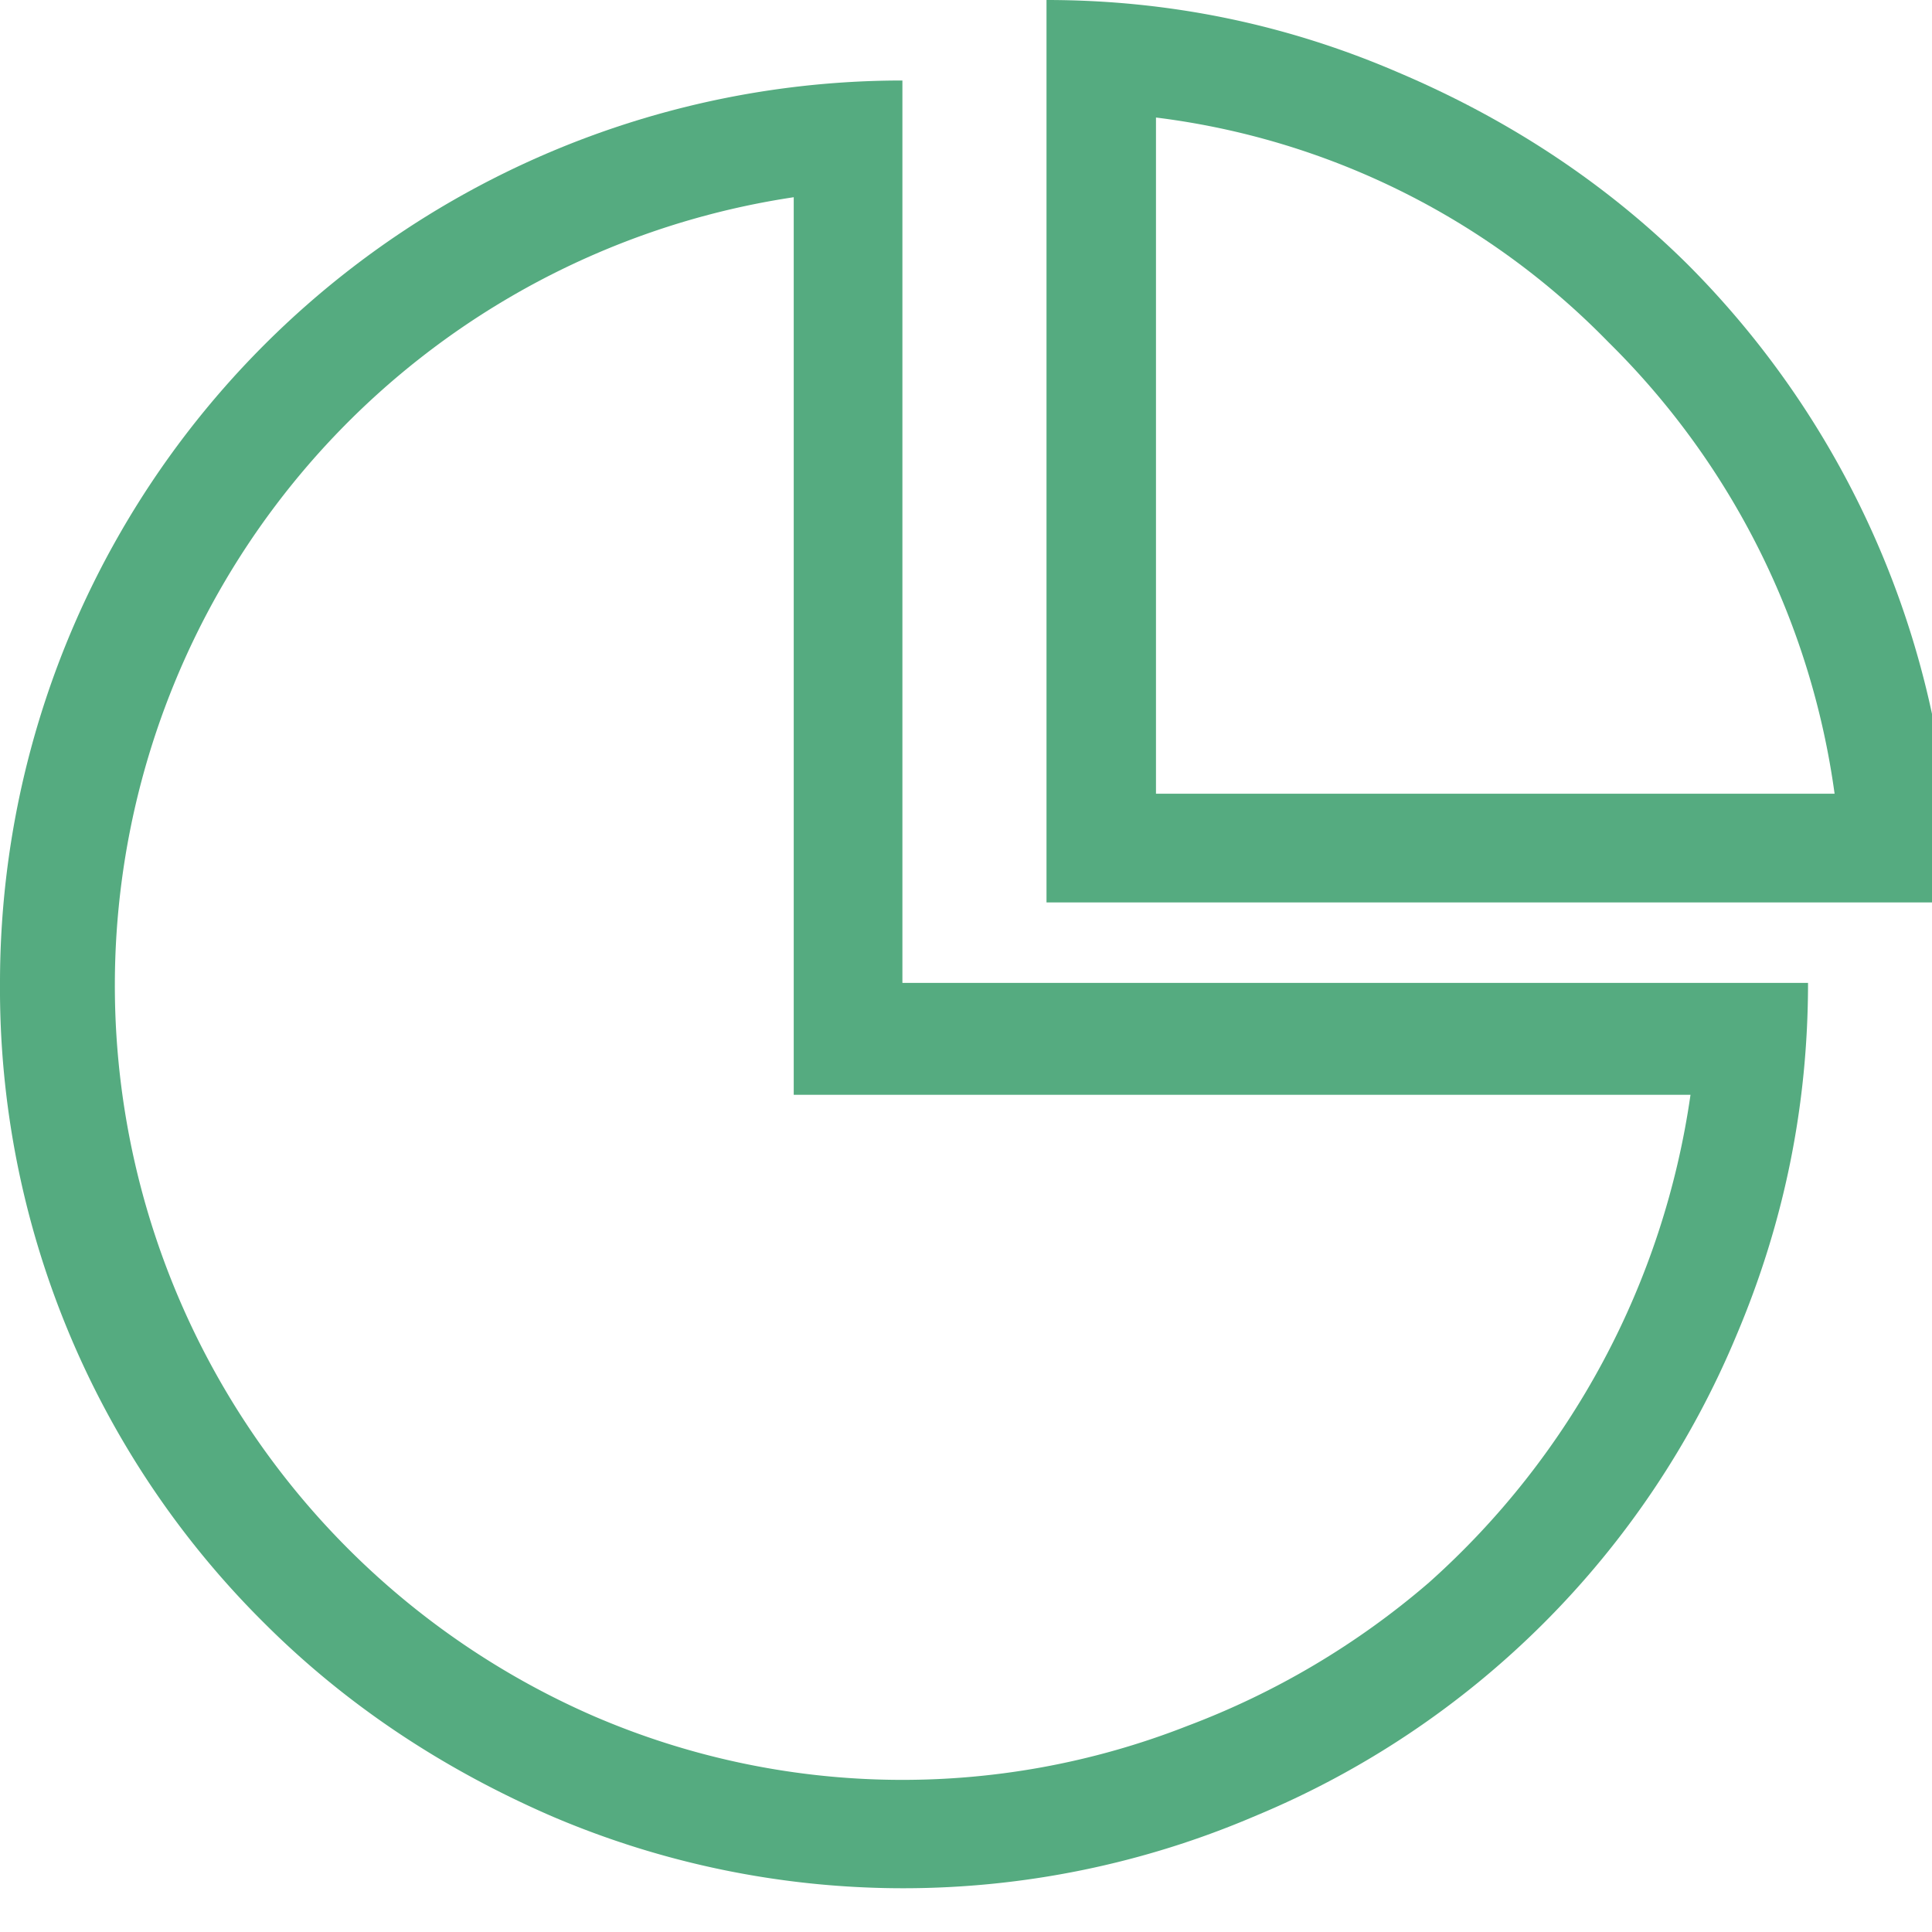 <svg xmlns="http://www.w3.org/2000/svg" xmlns:xlink="http://www.w3.org/1999/xlink" width="24" height="24" viewBox="0 0 24 24"><defs><path id="hbx0a" d="M156.25 252.21H145V241c1.52 0 2.98.3 4.37.9 1.39.59 2.59 1.39 3.59 2.38a11.24 11.24 0 0 1 3.29 7.93zm-1.46-1.35a9.73 9.73 0 0 0-2.81-5.61 9.47 9.47 0 0 0-5.62-2.79v8.4z"/><path id="hbx0b" d="M143.21 253.21h11.25c0 1.53-.3 2.99-.89 4.38a11.07 11.07 0 0 1-5.98 5.97 11.1 11.1 0 0 1-8.74 0c-1.38-.6-2.57-1.4-3.57-2.4a11.1 11.1 0 0 1-3.28-7.95A11.21 11.21 0 0 1 143.21 242zm-1.35 1.39v-11.15a9.9 9.9 0 0 0-2.48 18.87 9.68 9.68 0 0 0 7.37.12 9.98 9.98 0 0 0 3-1.78 10.02 10.02 0 0 0 3.25-6.06z"/></defs><g><g transform="translate(-132 -241)"><use fill="#55ab80" xlink:href="#hbx0a"/></g><g transform="translate(-132 -241)"><use fill="#55ab80" xlink:href="#hbx0b"/></g></g></svg>